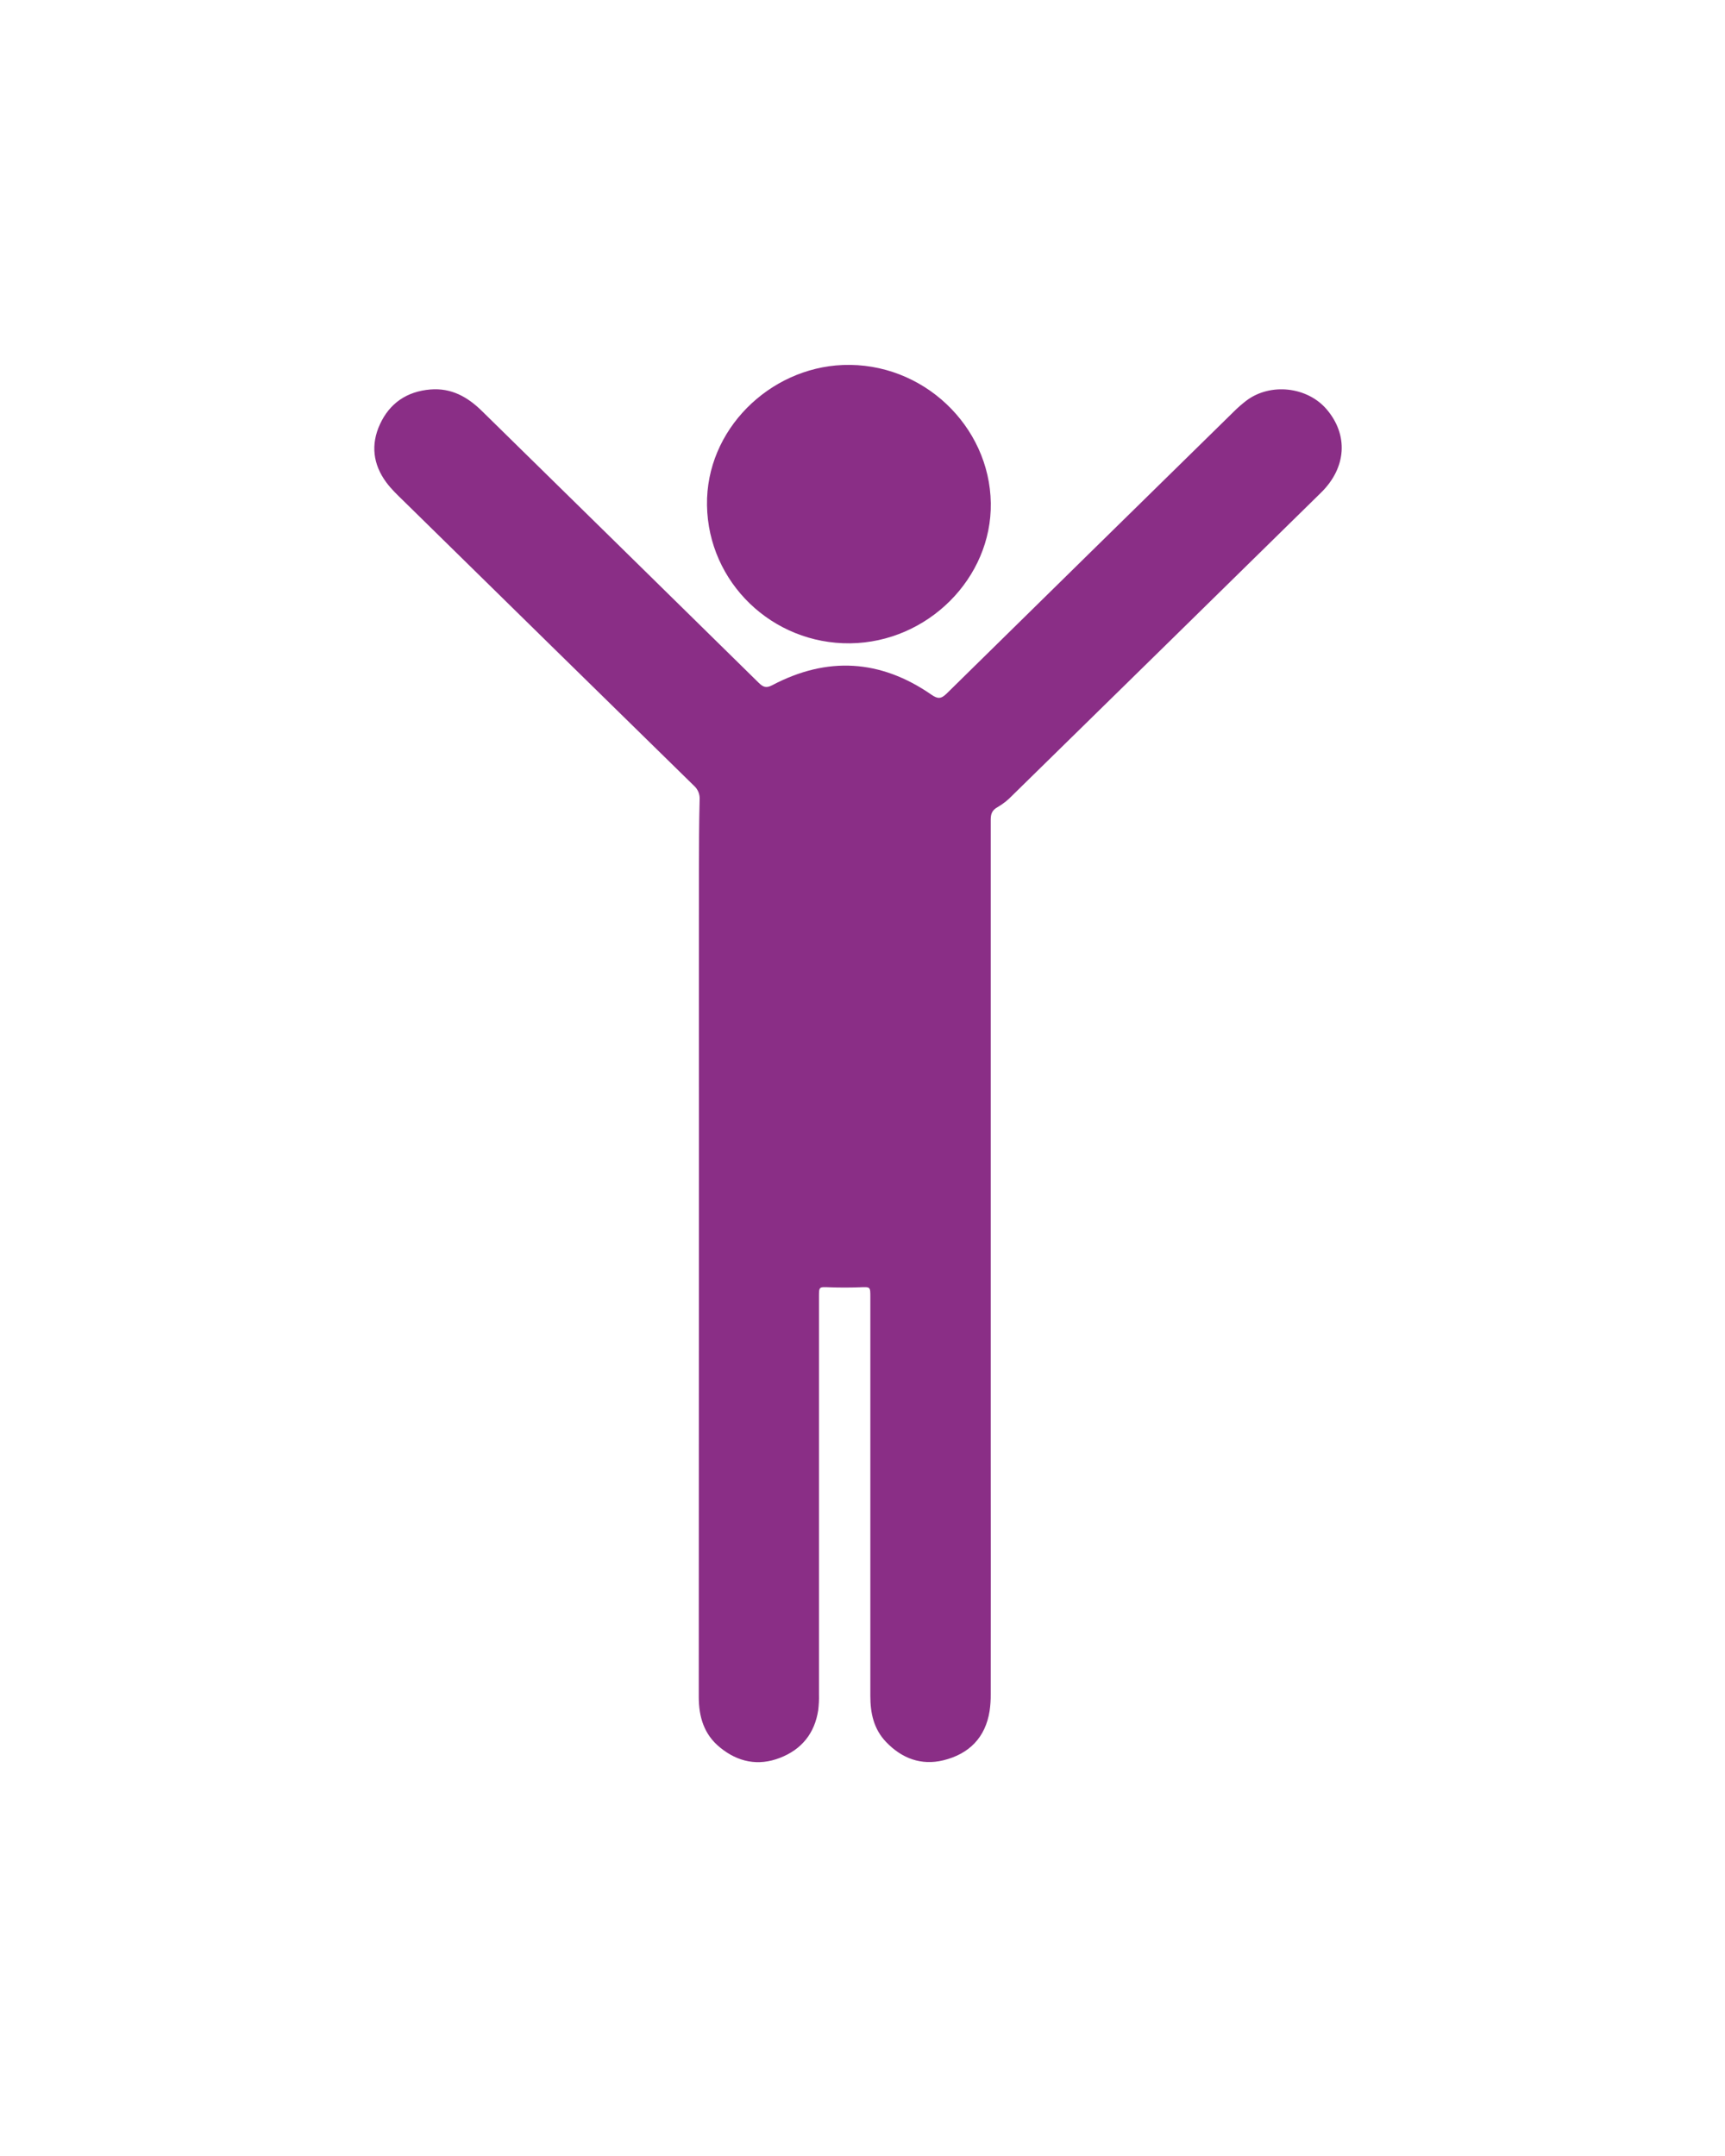 <svg width="48" height="60" viewBox="0 0 48 60" fill="none" xmlns="http://www.w3.org/2000/svg">
<g clip-path="url(#clip0_1047_1123)" filter="url(#filter0_d_1047_1123)">
<path d="M27.568 40.132C27.568 37.771 27.568 35.41 27.568 33.05C27.568 29.638 27.568 26.225 27.568 22.813C27.568 22.648 27.607 22.544 27.764 22.459C27.911 22.373 28.044 22.268 28.161 22.145C31.029 19.335 33.895 16.523 36.76 13.709C37.467 13.015 37.525 12.107 36.917 11.393C36.377 10.759 35.346 10.645 34.678 11.152C34.554 11.247 34.437 11.35 34.327 11.46C31.663 14.072 29.001 16.687 26.34 19.303C26.184 19.456 26.09 19.452 25.917 19.332C24.499 18.35 23.015 18.263 21.488 19.069C21.311 19.162 21.226 19.114 21.107 18.997C18.543 16.476 15.977 13.957 13.41 11.438C13.009 11.044 12.558 10.791 11.974 10.839C11.318 10.894 10.842 11.223 10.573 11.806C10.313 12.37 10.378 12.922 10.748 13.423C10.887 13.612 11.062 13.777 11.231 13.942C13.922 16.585 16.615 19.226 19.31 21.866C19.364 21.914 19.406 21.974 19.434 22.041C19.461 22.108 19.473 22.18 19.468 22.252C19.451 22.916 19.45 23.581 19.449 24.244C19.447 26.651 19.447 29.059 19.449 31.467C19.449 36.718 19.447 41.968 19.444 47.219C19.444 47.779 19.588 48.27 20.039 48.634C20.534 49.037 21.097 49.155 21.703 48.92C22.31 48.685 22.668 48.235 22.767 47.598C22.785 47.451 22.793 47.303 22.789 47.155C22.789 43.466 22.789 39.777 22.789 36.089C22.789 35.805 22.789 35.812 23.084 35.824C23.363 35.834 23.642 35.834 23.921 35.824C24.218 35.812 24.218 35.805 24.218 36.091C24.218 39.793 24.218 43.495 24.218 47.198C24.218 47.674 24.311 48.118 24.657 48.479C25.092 48.934 25.633 49.139 26.25 48.988C26.966 48.813 27.422 48.353 27.537 47.614C27.559 47.461 27.57 47.307 27.568 47.153C27.57 44.814 27.57 42.473 27.568 40.132Z" fill="#8A2E86"/>
<path d="M19.673 14.062C19.706 16.209 21.49 17.928 23.658 17.903C25.816 17.877 27.602 16.085 27.57 13.999C27.538 11.857 25.677 10.069 23.451 10.158C21.412 10.239 19.639 11.96 19.673 14.062Z" fill="#8A2E86"/>
</g>
<defs>
<filter id="filter0_d_1047_1123" x="0.415" y="0.154" width="46.92" height="58.884" filterUnits="userSpaceOnUse" color-interpolation-filters="sRGB">
<feFlood flood-opacity="0" result="BackgroundImageFix"/>
<feColorMatrix in="SourceAlpha" type="matrix" values="0 0 0 0 0 0 0 0 0 0 0 0 0 0 0 0 0 0 127 0" result="hardAlpha"/>
<feOffset/>
<feGaussianBlur stdDeviation="5"/>
<feComposite in2="hardAlpha" operator="out"/>
<feColorMatrix type="matrix" values="0 0 0 0 1 0 0 0 0 0 0 0 0 0 0.525 0 0 0 0.35 0"/>
<feBlend mode="normal" in2="BackgroundImageFix" result="effect1_dropShadow_1047_1123"/>
<feBlend mode="normal" in="SourceGraphic" in2="effect1_dropShadow_1047_1123" result="shape"/>
</filter>
<clipPath id="clip0_1047_1123">
<rect width="26.92" height="38.884" fill="white" transform="matrix(-1 0 0 1 37.335 10.154)"/>
</clipPath>
</defs>
</svg>
